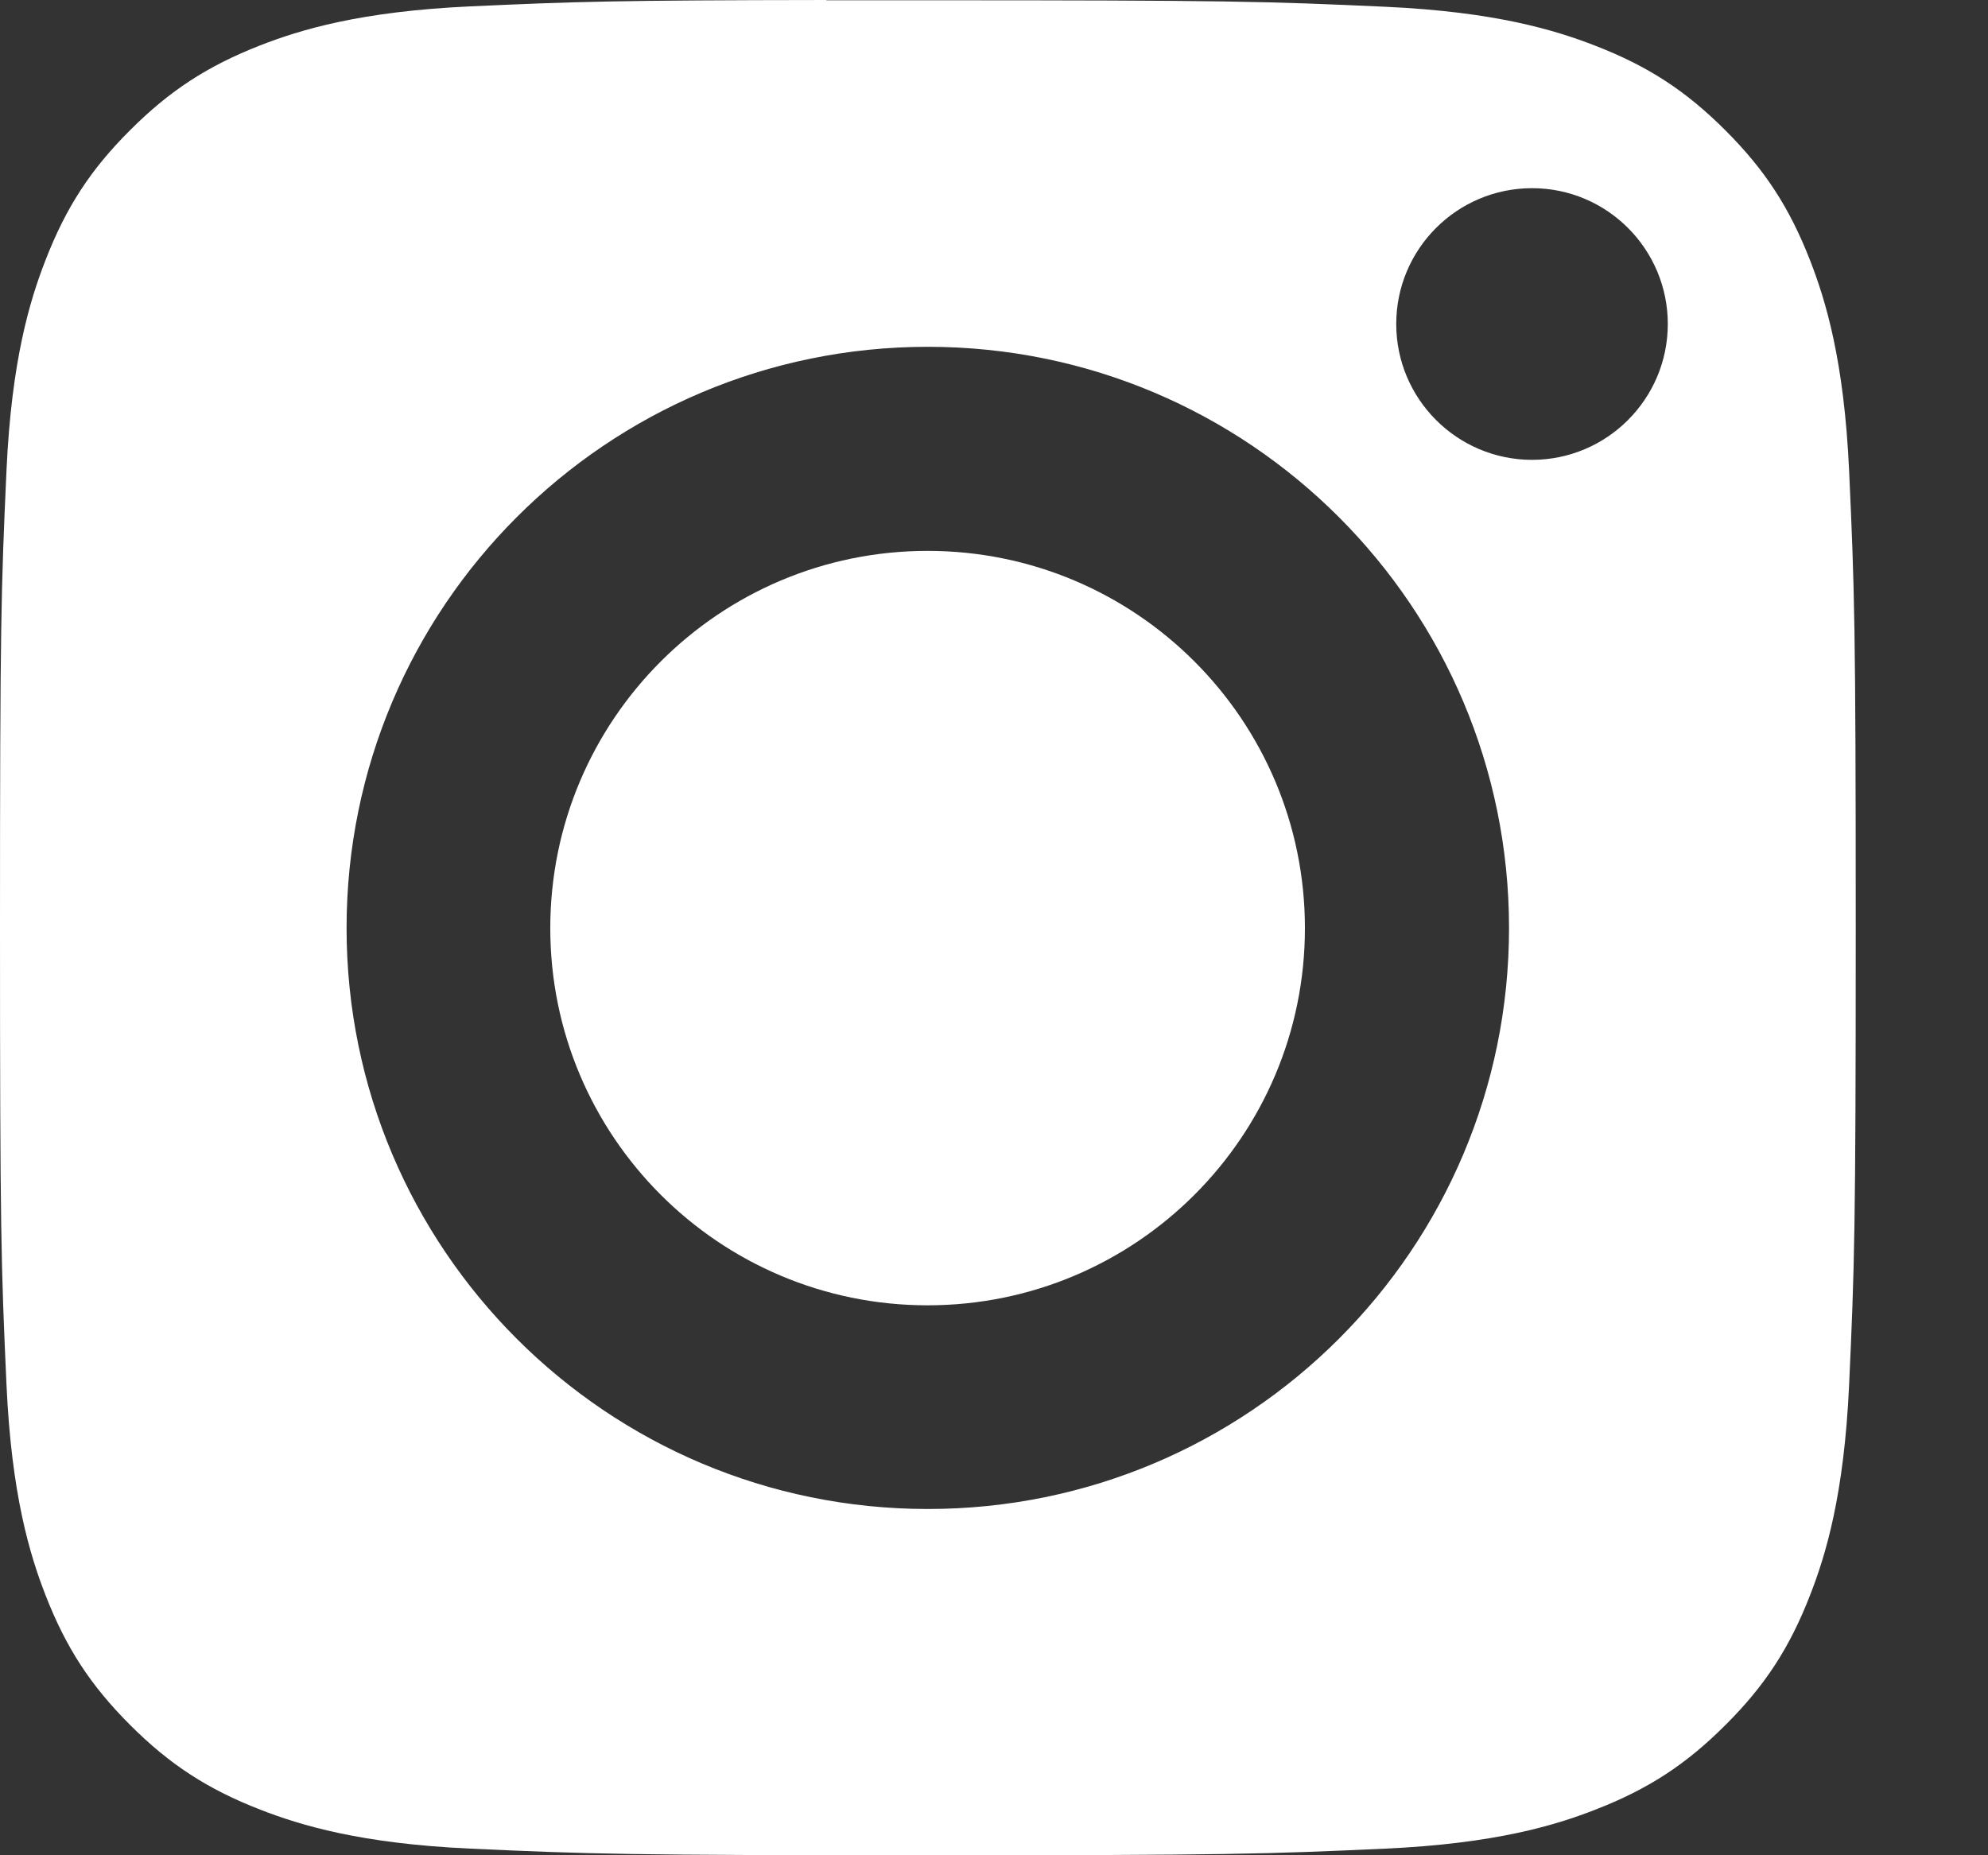 <svg width="15" height="14" viewBox="0 0 15 14" fill="white" xmlns="http://www.w3.org/2000/svg"><rect x="0" y="0" width="15" height="14" fill="#333333" stroke="none"/><path fill-rule="evenodd" clip-rule="evenodd" d="M6.706 0.002H6.716L7.001 0.002C9.281 0.002 9.551 0.01 10.452 0.051C11.284 0.089 11.736 0.228 12.037 0.345C12.436 0.5 12.72 0.685 13.019 0.984C13.318 1.283 13.503 1.568 13.658 1.966C13.775 2.267 13.914 2.719 13.952 3.551C13.993 4.452 14.002 4.722 14.002 7.001C14.002 9.28 13.993 9.551 13.952 10.451C13.914 11.284 13.775 11.736 13.658 12.036C13.503 12.435 13.318 12.719 13.019 13.017C12.72 13.316 12.436 13.501 12.037 13.656C11.737 13.773 11.284 13.912 10.452 13.95C9.552 13.991 9.281 14 7.001 14C4.721 14 4.45 13.991 3.55 13.95C2.717 13.912 2.266 13.773 1.964 13.656C1.566 13.501 1.281 13.316 0.982 13.017C0.683 12.718 0.498 12.434 0.343 12.036C0.226 11.735 0.087 11.283 0.049 10.45C0.008 9.55 0 9.28 0 6.999C0 4.719 0.008 4.449 0.049 3.549C0.087 2.717 0.226 2.265 0.343 1.964C0.498 1.565 0.683 1.28 0.982 0.982C1.281 0.683 1.566 0.498 1.964 0.342C2.265 0.225 2.717 0.086 3.55 0.048C4.338 0.012 4.643 0.002 6.235 0V0.002C6.381 0.002 6.537 0.002 6.706 0.002ZM11.56 1.42C10.994 1.42 10.535 1.879 10.535 2.445C10.535 3.01 10.994 3.47 11.56 3.47C12.125 3.47 12.584 3.01 12.584 2.445C12.584 1.879 12.125 1.42 11.56 1.42V1.42ZM2.615 7.003C2.615 4.581 4.579 2.617 7.001 2.617C9.423 2.617 11.386 4.581 11.386 7.003C11.386 9.425 9.423 11.387 7.001 11.387C4.579 11.387 2.615 9.425 2.615 7.003Z"/><path fill-rule="evenodd" clip-rule="evenodd" d="M6.999 4.157C8.571 4.157 9.846 5.432 9.846 7.004C9.846 8.576 8.571 9.85 6.999 9.85C5.427 9.85 4.152 8.576 4.152 7.004C4.152 5.432 5.427 4.157 6.999 4.157V4.157Z"/></svg>
